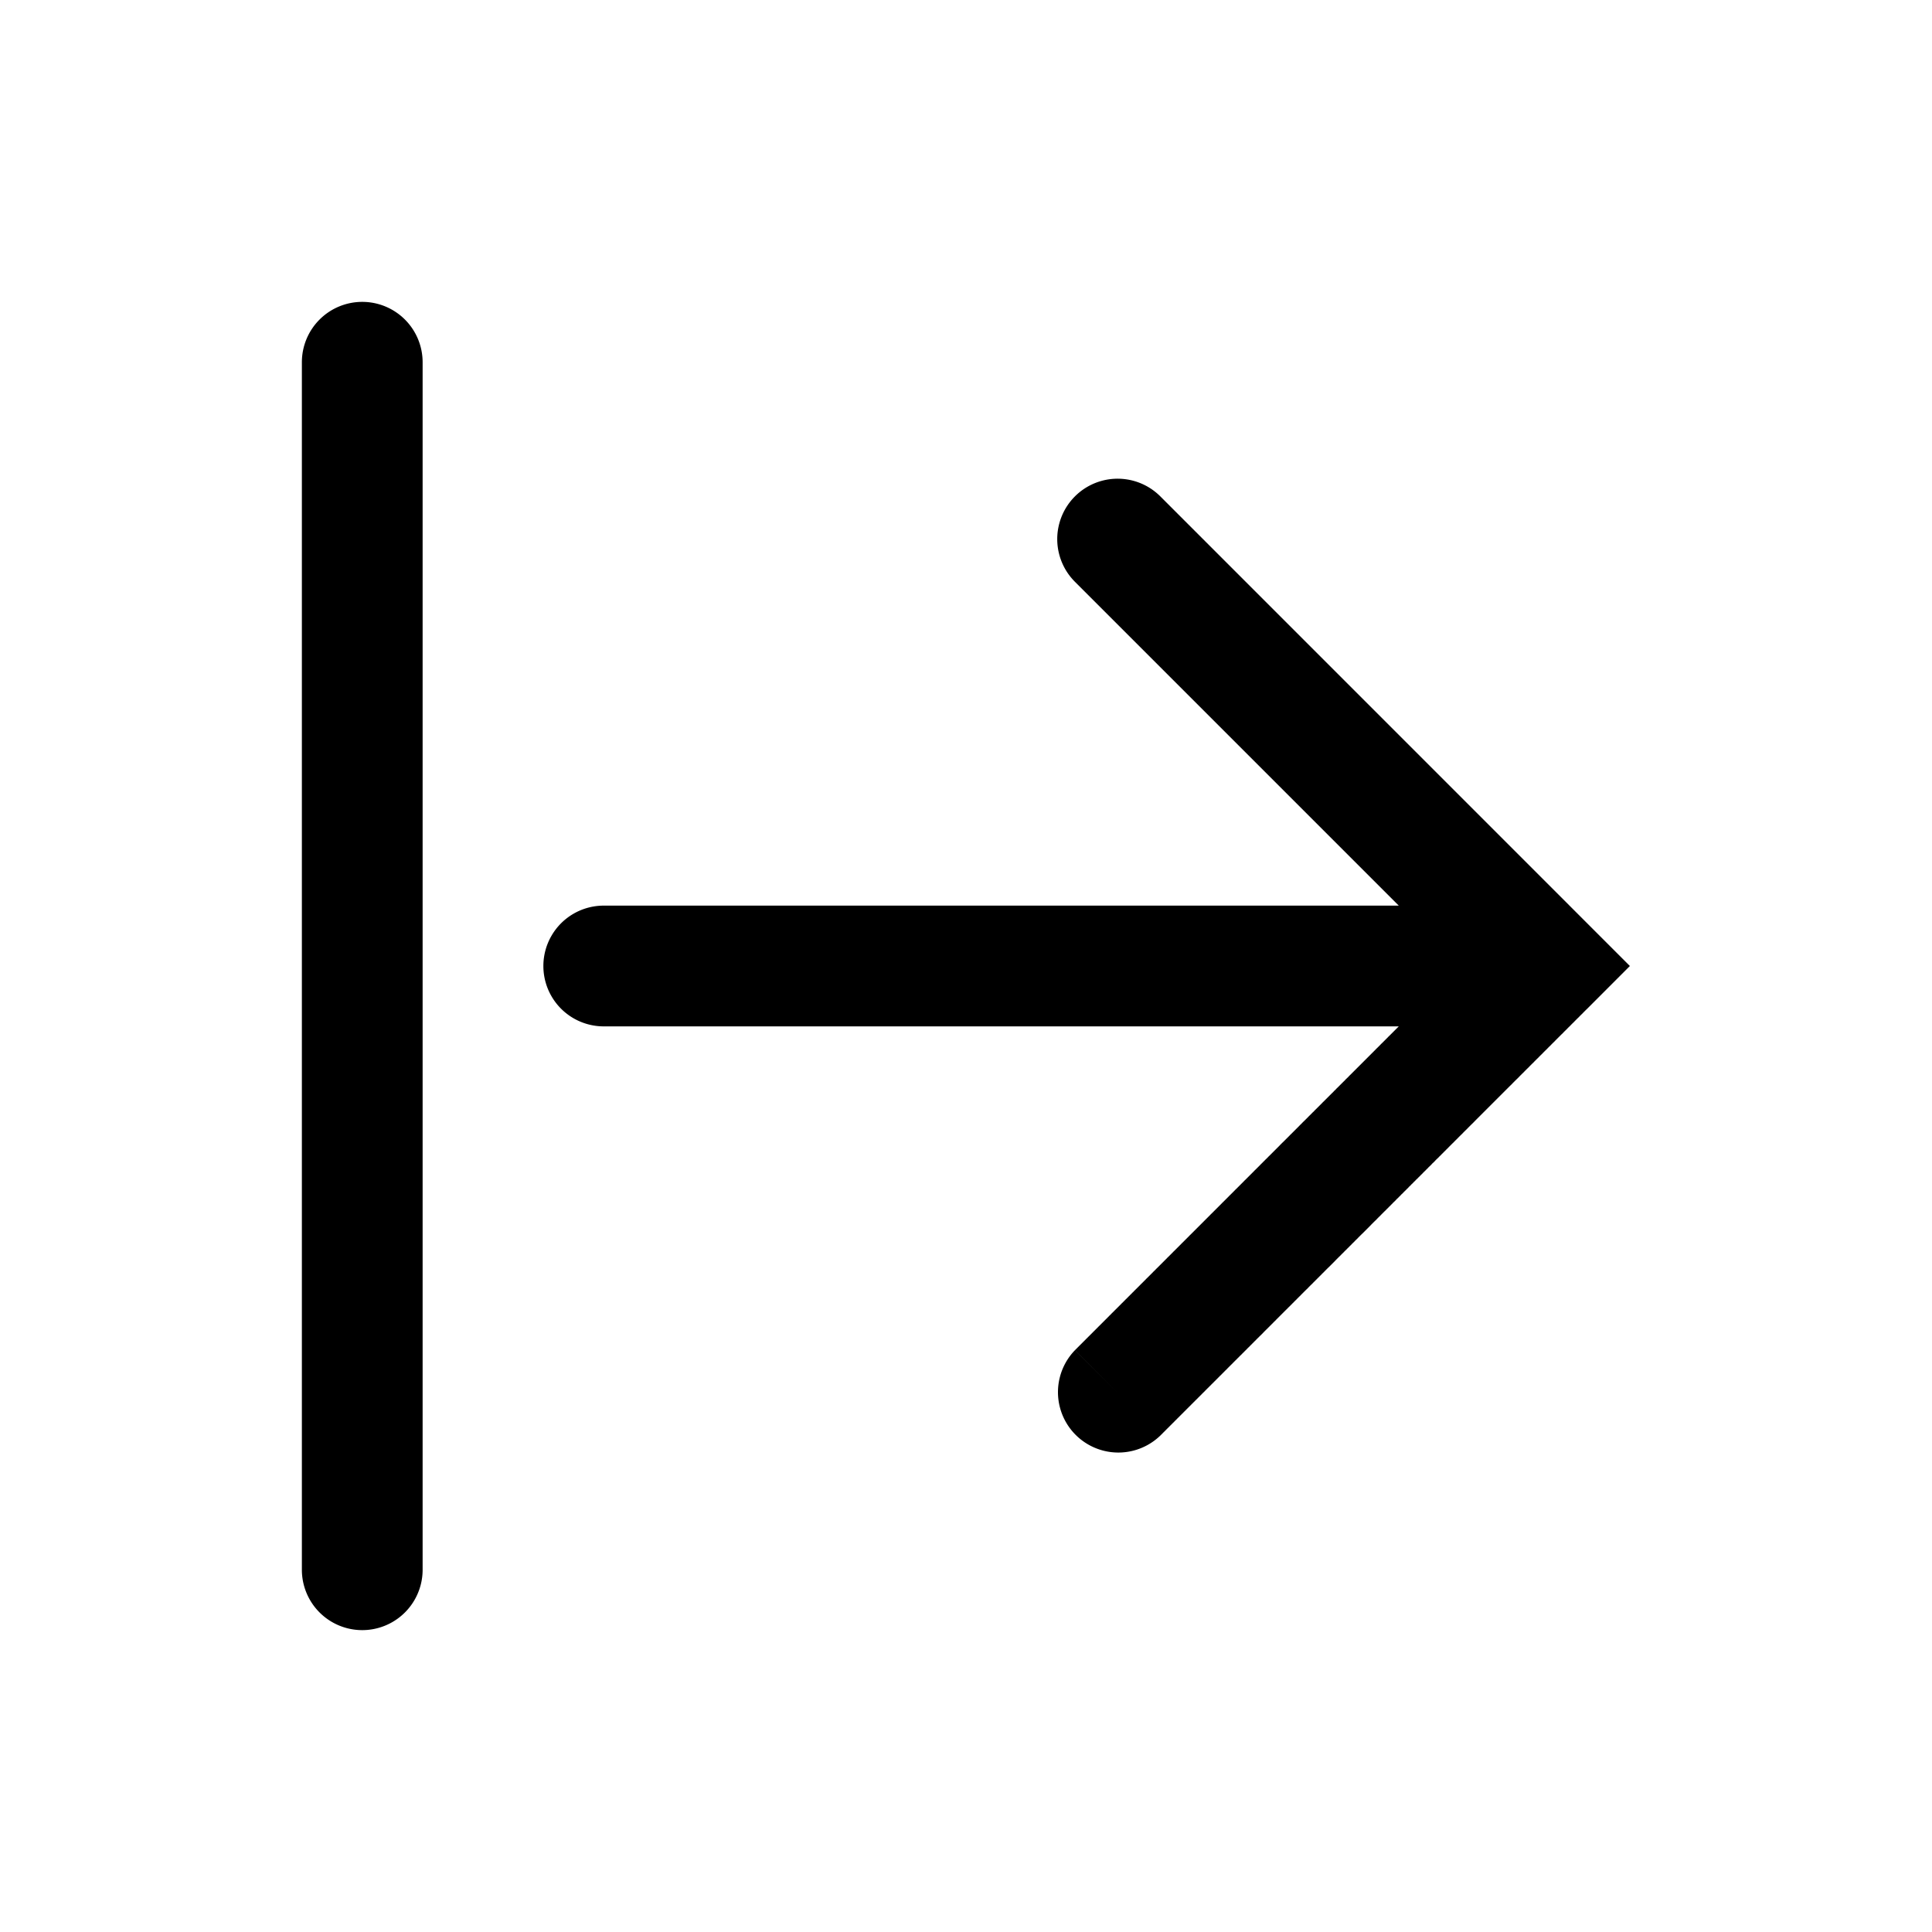 <svg xmlns="http://www.w3.org/2000/svg" width="32" height="32" viewBox="0 0 32 32"><path fill="currentColor" fill-rule="evenodd" d="M6 5a1 1 0 011 1v20a1 1 0 11-2 0V6a1 1 0 011-1m17.168 10H10a1 1 0 100 2h13.168l-.012.012-.02.02-.02.02-.02.02-.02.02-.02.02-.02.02-.02.02-.02.019-.019.02-.02.02-.02.02-.02.02-.02.02-.02.019-.019.02-.02.02-.02.02-.02.019-.019.02-.02.02-.02.02-.019.019-.02.02-.02.02-.019.019-.02.02-.02.02-.019.019-.02.02-.019.019-.02.02-.019.019-.02.02-.019.019-.02.02-.019.019-.02.02-.019.019-.02.02-.019.019-.02.019-.018.02-.02.019-.02.019-.018.02-.02.019-.019.019-.02.02-.018.018-.02.02-.019.019-.02.019-.018.02-.02.018-.018.02-.02.019-.019.019-.019.019-.019.019-.019.019-.019.019-.019.019-.019.019-.019.018-.019.02-.018.018-.02.02-.018.018-.019.019-.019.019-.019.018-.018.02-.02.018-.018.019-.018.018-.02.019-.018.019-.018.018-.019.019-.018.018-.02.019-.018.018-.018.019-.019.018-.018.019-.018.018-.019.019-.018.018-.018.018-.019.019-.018.018-.018.018-.019.018-.018.019-.018.018-.018.018-.018.018-.018.018-.018.018-.019.018-.018.018-.018.018-.017.018-.018.018-.018.018-.018.018-.018.018-.018.018-.018.018-.017.017-.018.018-.018.018-.018.017-.017.018-.018.018-.018.017-.017.018-.018.017-.017.018-.018.017-.017.018-.017.017-.018.018-.017.017-.017.017-.018.017-.017.018-.017.017-.017.017-.017.017-.017.017-.018.018-.017.017-.017.017-.017.017-.017.016-.016.017-.017.017-.017.017-.017.017-.017.017-.016.016-.017.017-.017.017-.017.016-.016.017-.017.017-.016.016-.017.017-.016.016-.017.016-.016.017-.016.016-.017.017-.016.016-.016.016-.016.016-.017.016-.016.017-.016.016-.016.016-.016.016-.016.016-.016.016-.016.016-.015.015-.016.016-.016.016-.016.016-.016.015-.015.016-.016.016-.015.015-.016.016-.015.015-.016.016-.015.015-.016.016-.015.015-.015.015-.016.016-.015.015-.015.015-.015.015-.015.015-.015.015-.015.015-.015.015-.015.015-.015.015-.015.015-.015.015-.015.014-.014.015-.015.015-.015.015-.014.014-.015.015-.014.014-.015.015-.014.014-.015.014-.014.015-.014.014-.014.014-.014.014-.015.015-.014.014-.014.014-.014.014-.014.014-.014.013-.013.014-.014.014-.014.014-.014.014-.013.013-.014.014-.014.013-.013.014-.014.014-.013.013-.013.013-.014.014-.013.013-.013.013-.013.013-.014.014-.013.013-.013.013-.013.013-.013.013-.013.012-.012.013-.013.013-.013.013-.013.012-.012.013-.013.013-.012.012-.013.013-.012.012-.013.013-.012.012-.012.012-.013.012-.012.013-.012.012-.012.012-.012.012-.012.012-.012.012-.012.012-.012.011-.011.012-.012.012-.012.012-.011.011-.012.012-.011.011-.012.012-.011.01-.011.012-.012.011-.01.012-.012.01-.011.012-.011.011-.011.011-.011.01-.01.012-.012.01-.01.011-.011.011-.01.01-.011.011-.011.01-.01.011-.01.01-.011.011-.01.01-.01.01-.011.01-.01.011-.01.01-.01.01-.01.01-.01.01-.01.01-.01.01-.01.01-.009.009-.01.01-.01.009-.009.01-.009.009-.01.01-.009.008-.009.01-.01.009-.008.009-.01.01-.008.008-.01.009-.008.009-.009.009-.009.008-.008.01-.009.008-.008.008-.009.009-.008.008-.009.009-.008.008-.008.008-.008.008-.008.008-.008.008-.008.008-.008.008-.008.008-.008.008-.008.008-.007.007-.008.008-.008.007-.007.008-.007.007-.008.008-.007.007-.007.007-.007.007-.007.007-.007.007-.007.007-.007.007-.007.007-.007.006-.006.007-.007.007-.006.006-.007.007-.006.006-.006.006-.007.007-.006.006-.006.006-.006.006-.006.006-.006.006-.006.006-.006.005-.005.006-.006.006-.005.005-.006.006-.005.005-.006.005-.005.006-.005.005-.005.005-.005.005-.005.005-.005.005-.005.005-.005.005-.004.004-.005.005-.005.004-.004.005-.004.004-.005.005-.004.004-.004.004-.004.004-.004.004-.004.004-.004.004-.004.004-.004.004-.003.003-.004.004-.004.003-.003.004-.003.003-.004.003-.003.004-.003.003-.003.003-.003.003-.003.003-.003.002-.002.003-.003.003-.003.003-.002.002-.003.003-.002.002-.002.002-.002.002-.003.003-.002.002-.002.002-.002.001-.001.002-.002.002-.002.002-.001.001-.002.002-.001.001-.002.002-.002.002-.001.001-.001.001-.001.001h-.001v.002h-.002v.002h-.002l.707.708-.707-.707a1 1 0 001.414 1.414l-.707-.707.707.707h.001v-.001h.001v-.002h.002l.001-.002h.001l.001-.002h.001l.001-.002.002-.001v-.002l.002-.001.002-.002.001-.001.002-.002.002-.002.002-.001.002-.002.002-.002.002-.002.002-.002.002-.003.002-.002.003-.002.002-.003.002-.002.003-.003.003-.003.002-.002.003-.003.003-.003.003-.003.003-.003.003-.003.004-.003.003-.004.003-.003.004-.003.003-.004.004-.003.003-.004.004-.004.004-.004.004-.004.004-.004.004-.004.004-.004.004-.004.004-.004.005-.005.004-.004.005-.004.004-.005.005-.005.005-.004.004-.005.005-.005.005-.005.005-.005.005-.005.005-.005.005-.005.006-.005.005-.006.005-.005.006-.006.005-.005.006-.006.006-.005.006-.006.005-.006.006-.006.006-.006.006-.006.006-.006.006-.006.007-.006.006-.007.006-.006.007-.007.006-.006.007-.007.007-.006.006-.007.007-.007.007-.007.007-.007.007-.007.007-.007.007-.007.007-.007.008-.007.007-.008.007-.007.008-.008.007-.007.008-.008.008-.007.007-.008.008-.008.008-.008.008-.008.008-.008.008-.008.008-.008.008-.008.008-.008.009-.008.008-.009.008-.008.009-.009.008-.008.009-.009.009-.008.008-.01.01-.008.008-.009.009-.009.009-.009.01-.009.008-.009.01-.009.009-.01.009-.009.01-.009.009-.01.01-.009.009-.01.01-.009.009-.01.01-.01.01-.01.01-.009.01-.01.009-.01.01-.01.01-.01.01-.01.01-.01.01-.01.011-.01.01-.011.01-.01.011-.01.01-.011.011-.011.011-.01.01-.011.012-.011.01-.011.011-.01.011-.012.011-.01.011-.012.011-.01.011-.012.012-.011.01-.012.012-.01.012-.012.011-.012.012-.011.011-.012.012-.011.011-.012.012-.012.012-.011.012-.012.011-.012.012-.012.012-.012.012-.012.012-.012.012-.012.013-.012.012-.013.012-.012.012-.012.013-.013.012-.012.013-.012.012-.013.013-.013.013-.012.012-.013.013-.013.013-.012.013-.013.012-.013.014-.013.013-.013.012-.013.014-.013.013-.013.013-.014.013-.013.014-.013.013-.013.013-.014.014-.013.013-.014.014-.013.013-.014.014-.014.014-.013.013-.014.014-.014.014-.014.014-.013.013-.014.015-.014.014-.014.014-.014.014-.014.014-.015.014-.014.014-.014.014-.014.015-.014.014-.015.015-.014.014-.015.015-.014.014-.015.015-.014.014-.015.015-.015.015-.014.014-.015.015-.015.015-.015.015-.015.015-.015.015-.015.015-.015.015-.015.015-.015.015-.015.015-.015.015-.015.016-.015.015-.016.015-.015.016-.015.015-.016.016-.015.015-.016.016-.015.015-.016.016-.016.016-.015.015-.016.016-.016.016-.016.016-.015.015-.016.016-.016.016-.016.016-.016.016-.016.016-.016.017-.016.016-.016.016-.017.016-.016.016-.016.017-.016.016-.016.016-.017.017-.016.016-.017.017-.016.016-.017.017-.016.016-.017.017-.016.016-.017.017-.017.017-.016.016-.017.017-.017.017-.017.017-.017.017-.016.017-.017.017-.017.017-.017.017-.017.017-.017.017-.017.017-.018.017-.017.017-.017.017-.017.018-.017.017-.018.017-.017.018-.017.017-.018.017-.017.018-.017.017-.018.018-.017.017-.018.018-.017.017-.018.018-.018.018-.017.017-.018.018-.018.018-.017.017-.018.018-.018.018-.018.018-.018.018-.017.018-.018.018-.018.018-.018.018-.018.018-.018.018-.018.018-.018.018-.019.018-.018.018-.018.018-.018.019-.018.018-.018.018-.019.018-.018.019-.018.018-.019.018-.018.019-.019.018-.018.019-.018.018-.019.019-.018.018-.019.019-.018.018-.019.019-.018.018-.02.02-.018.018-.018.018-.02.02-.018.018-.019.019-.018.018-.02.02-.018.018-.019.019-.019.019-.018.019-.02.019-.018.018-.02.02-.018.018-.02.02-.018.018-.02.02-.018.018-.02.02-.018.019-.02.019-.018.019-.02.02-.019.018-.019.02-.02.019-.018.019-.02.02-.019.018-.02.02-.018.02-.02.018-.02.02-.018.02-.02.018-.02.02-.019.02-.019.019-.02.02-.019.019-.02.02-.019.019-.02.02-.019.019-.02.02-.019.019-.02.02-.02.019-.019.02-.02.02-.019.019-.02.02-.02.02-.019.019-.02.02-.02.02-.02.02-.019.019-.02.02-.02.02-.02.02-.019.019-.02.02-.02.02-.02.02-.02.02-.019.02-.02.019-.02.02-.02.02-.02.02-.02.02-.02.02-.02.02-.02.02-.02.02-.02.02-.02.02-.02.02-.02.02-.02.02-.02.02-.02.02-.02.02-.02.02-.02.02-.02.02-.02.02-.02.02-.02.02-.02.02-.02.02-.02.02-.02.02-.02.02-.02.02-.02.02-.02.021-.02.02-.021.02-.02.02-.02.02-.02.021-.02.02-.02.02-.021.02-.02.02-.02.021-.02.02-.021.02-.02.02-.02.021-.02.02-.021.02-.02.02-.02.021-.02.02-.021.02-.02.02-.02.021-.02.02-.021.02-.02.021-.02.02-.021.02-.02.02-.02.021-.02.02-.021.02-.02.021-.02.02-.021.02-.02.021-.02.02-.021.02-.02.02-.02.021-.021.02-.02.02-.02.021-.02.02-.021.02-.02.021-.02.02-.021.02-.02.021-.02.02-.021.02-.02.021-.02.02-.021.02-.02.02-.02.021-.02.02-.021.02-.02.021-.02.02-.021.02-.02.02-.02.021-.02.707-.708-.707-.707-7.07-7.071a1 1 0 10-1.415 1.414z" clip-rule="evenodd"/></svg>